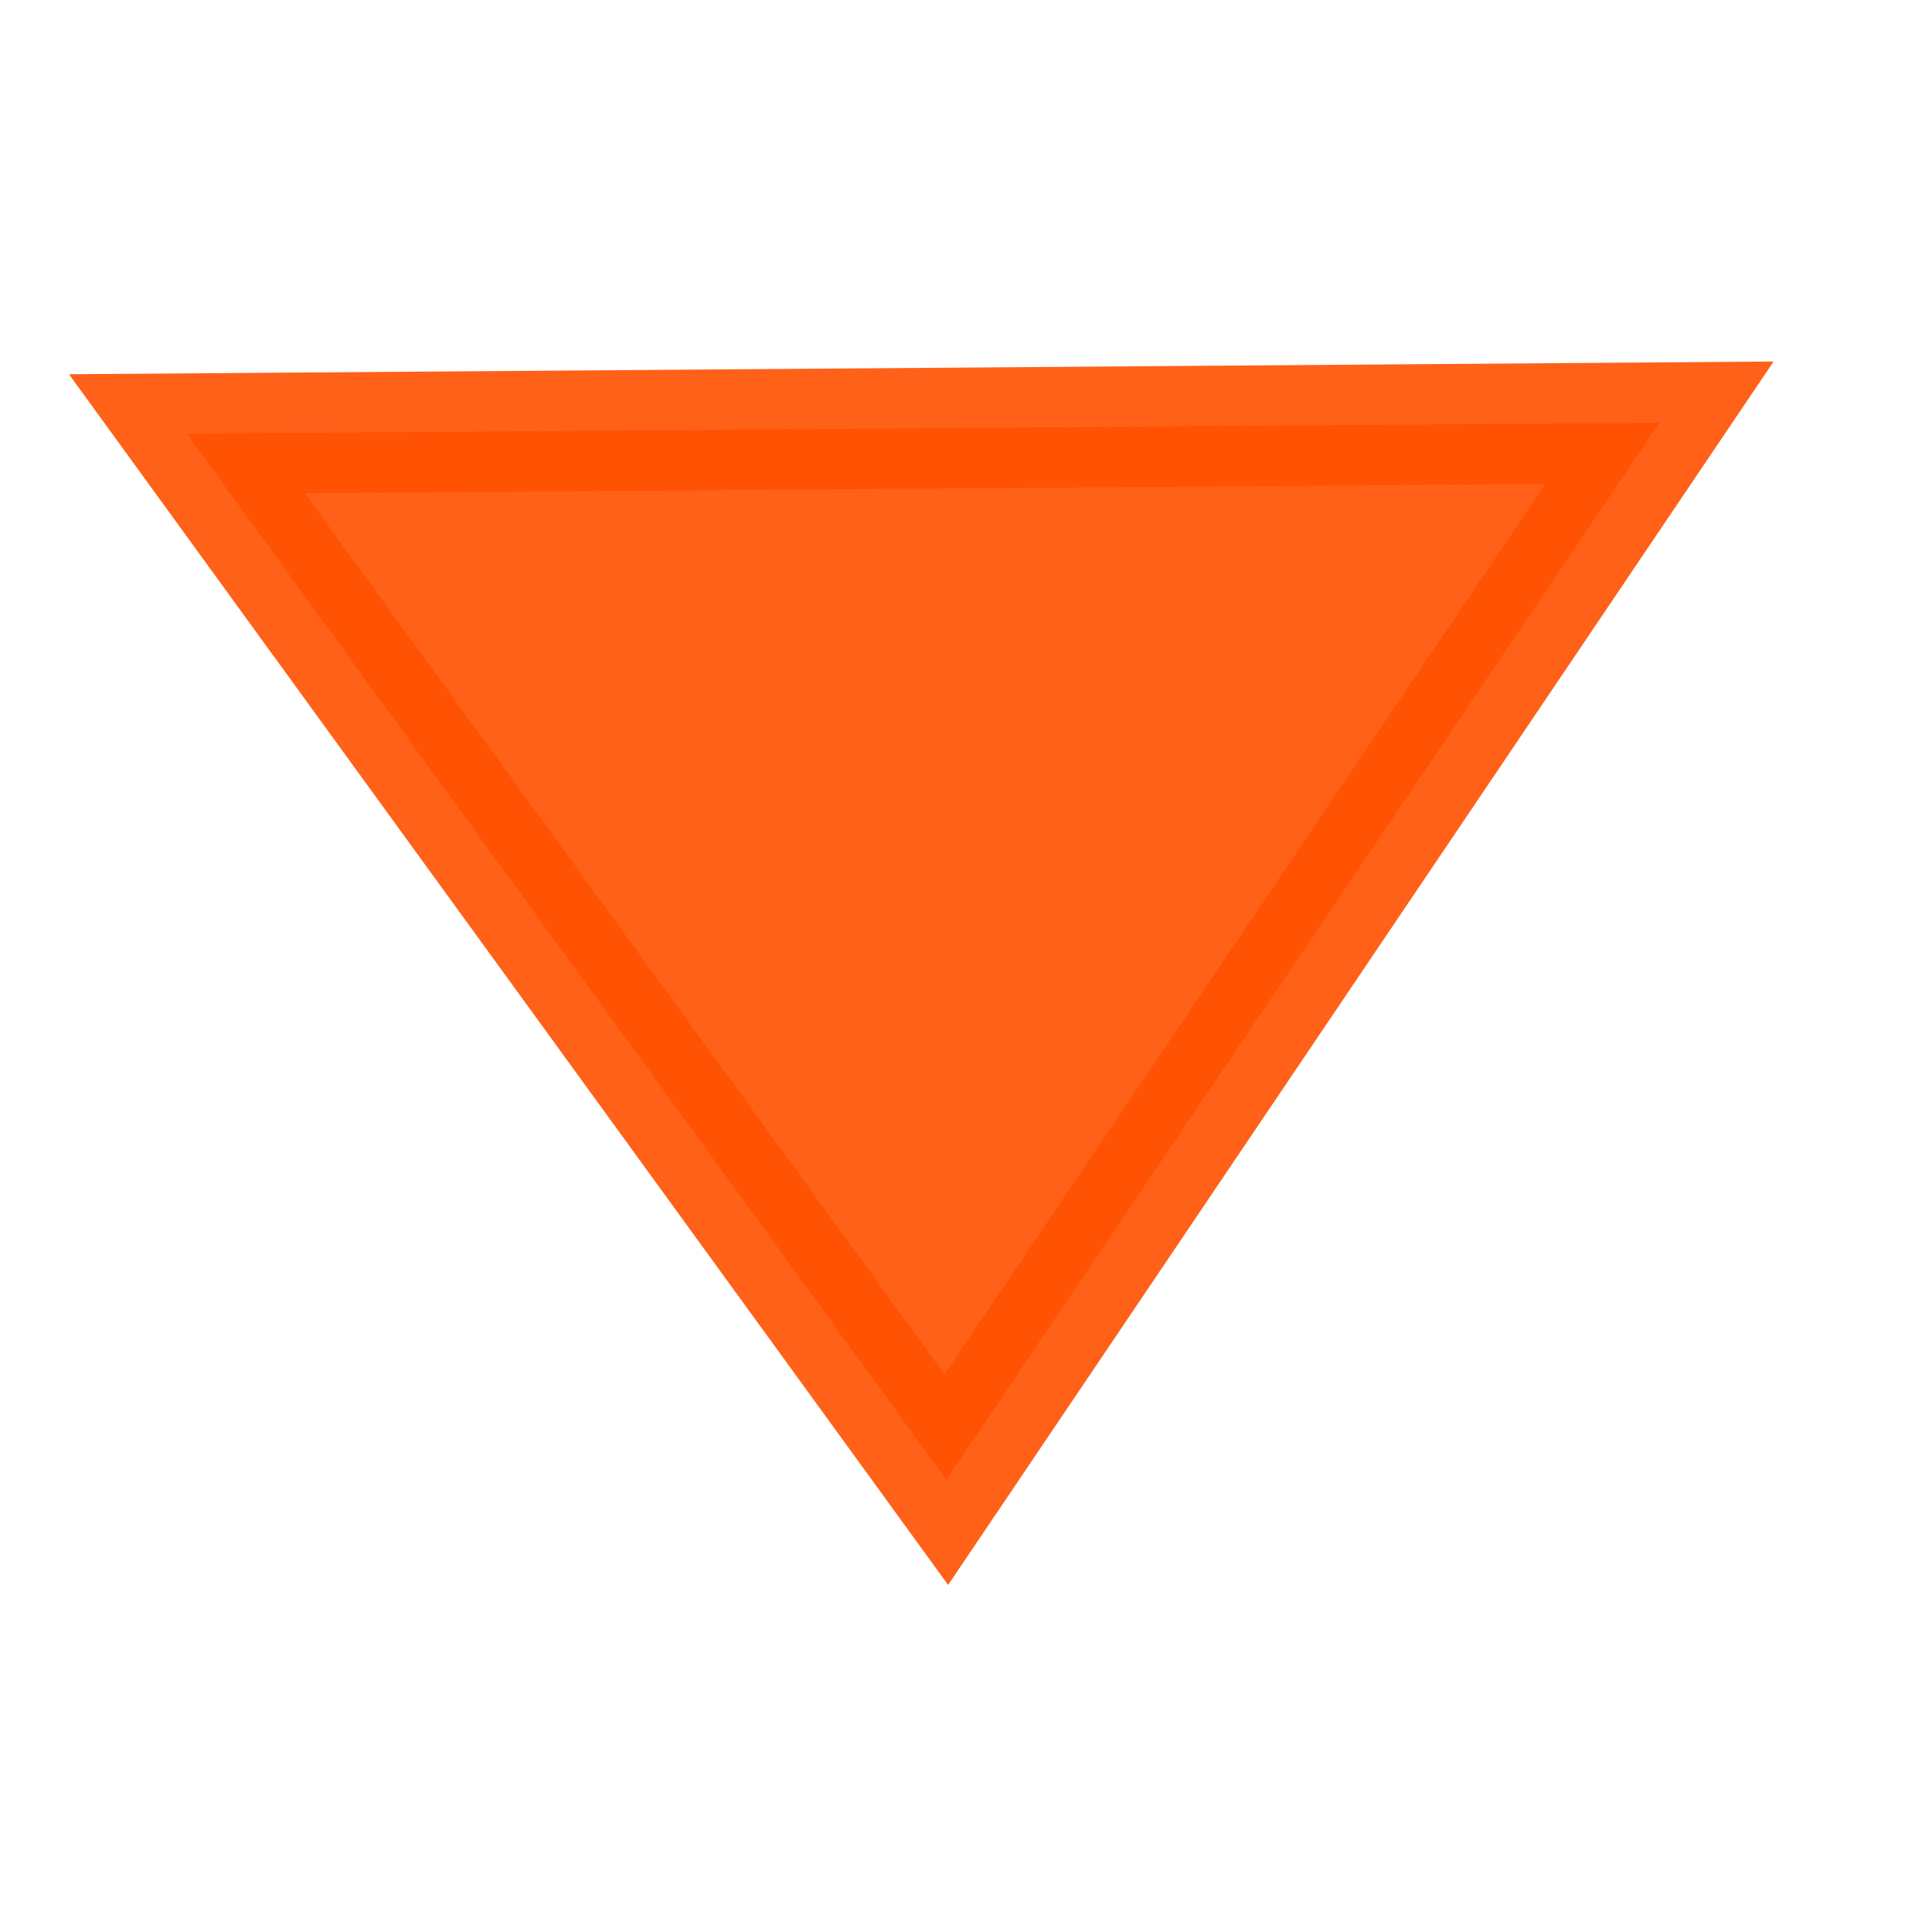 <svg xmlns="http://www.w3.org/2000/svg" width="16" height="16" viewBox="0 0 16 16">
    <path fill="#FF5000" fill-rule="evenodd" stroke="#FF5000" d="M7.837 12.254l-6.29-8.662 12.196-.091-5.906 8.753z" opacity=".9"/>
</svg>
